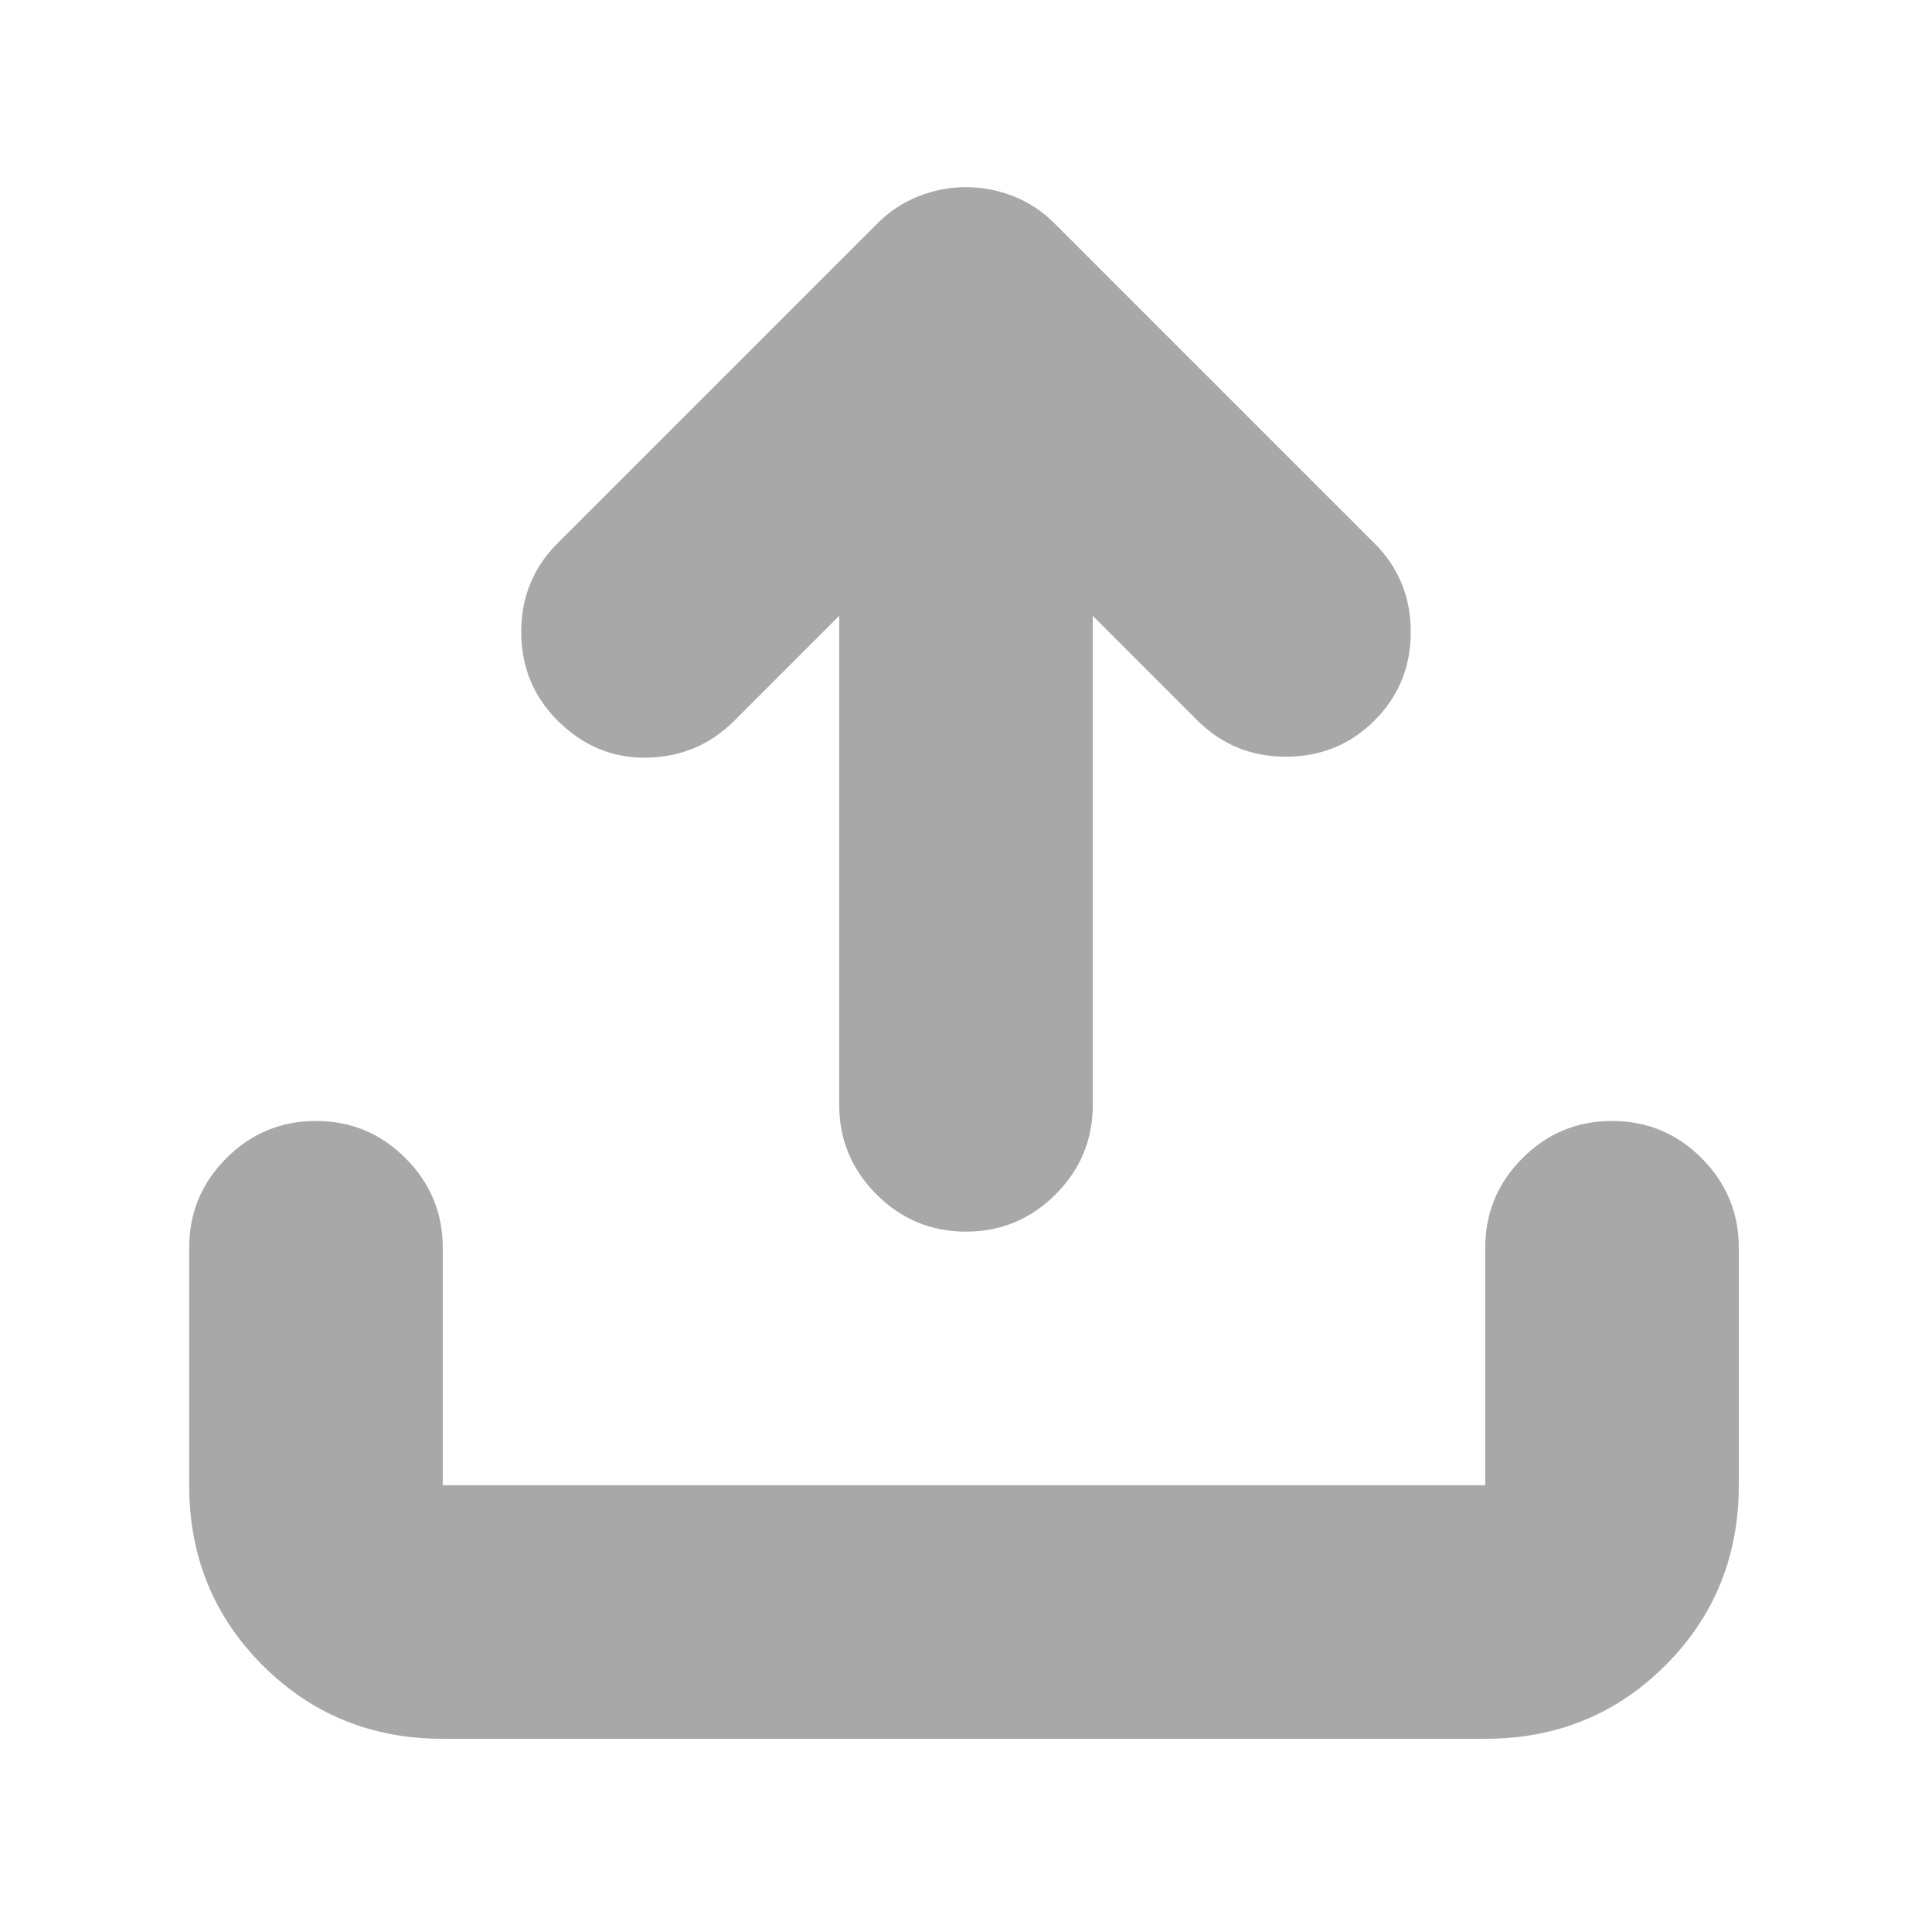 <svg xmlns="http://www.w3.org/2000/svg" height="24" width="24" fill="#a8a8a8"><path d="M12 15.3q-.65 0-1.112-.463-.463-.462-.463-1.112V7.65l-1.3 1.3q-.45.45-1.087.462-.638.013-1.113-.462-.45-.45-.45-1.1 0-.65.45-1.1L10.9 2.775q.225-.225.513-.338.287-.112.587-.112t.588.112q.287.113.512.338l3.975 3.975q.45.45.45 1.1 0 .65-.45 1.1-.45.45-1.1.45-.65 0-1.1-.45l-1.3-1.3v6.075q0 .65-.462 1.112-.463.463-1.113.463Zm-6.5 6.3q-1.325 0-2.237-.912-.913-.913-.913-2.238V15.5q0-.65.462-1.113.463-.462 1.113-.462.65 0 1.112.462.463.463.463 1.113v2.95h12.95V15.5q0-.65.463-1.113.462-.462 1.112-.462.65 0 1.113.462.462.463.462 1.113v2.95q0 1.325-.912 2.238-.913.912-2.238.912Z"/></svg>